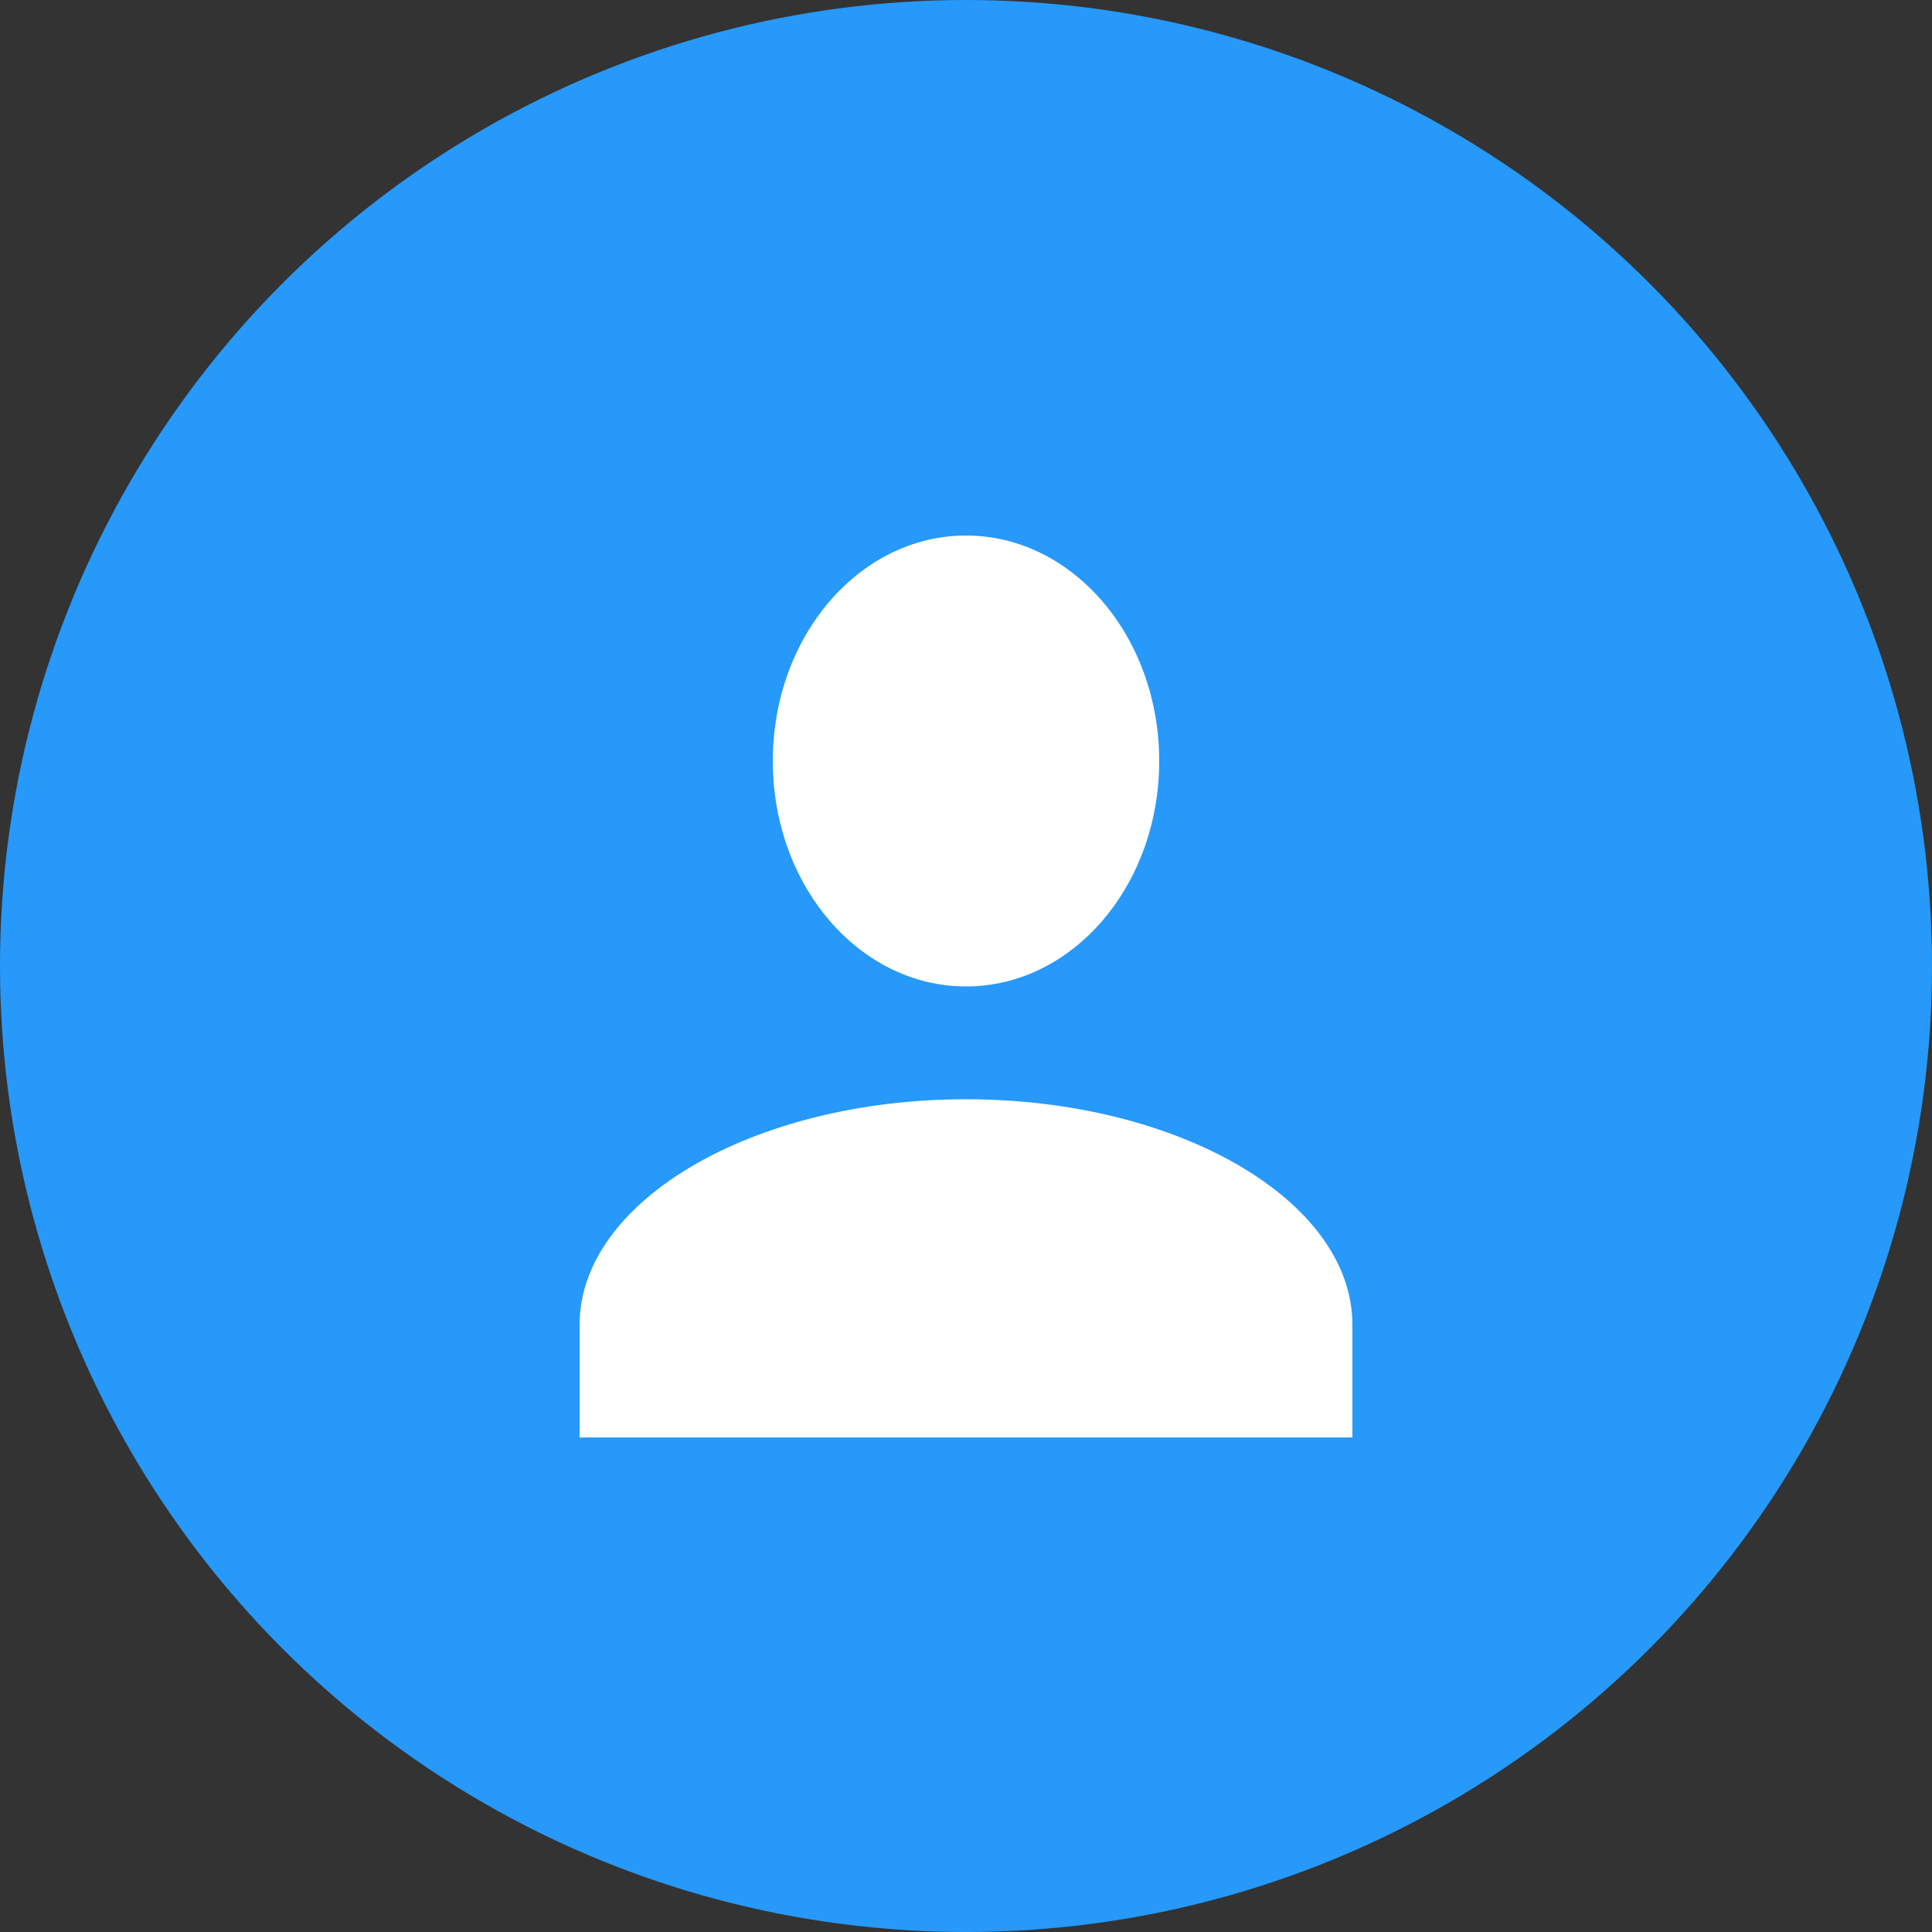 <svg xmlns="http://www.w3.org/2000/svg" viewBox="3025.5 -336.477 120 120">
  <rect x="3025.5" y="-336.477" width="120" height="120" fill="#333333" stroke="none"/>
  <defs>
    <style>
      .cls-1 {
        fill: #2699fb;
      }

      .cls-2 {
        fill: #fff;
      }
    </style>
  </defs>
  <g id="Profile-pic_Temp_" data-name="Profile-pic [Temp]" transform="translate(3025.5 -336.477)">
    <circle id="Ellipse_236" data-name="Ellipse 236" class="cls-1" cx="60" cy="60" r="60"/>
    <path id="Union_45" data-name="Union 45" class="cls-2" d="M0,56.021v-7c0-7.7,10.8-14.007,24-14.007s24,6.3,24,14.007v7ZM12,14.007C12,6.271,17.372,0,24,0S36,6.271,36,14.007s-5.373,14-12,14S12,21.74,12,14.007Z" transform="translate(36 33.263)"/>
  </g>
</svg>
